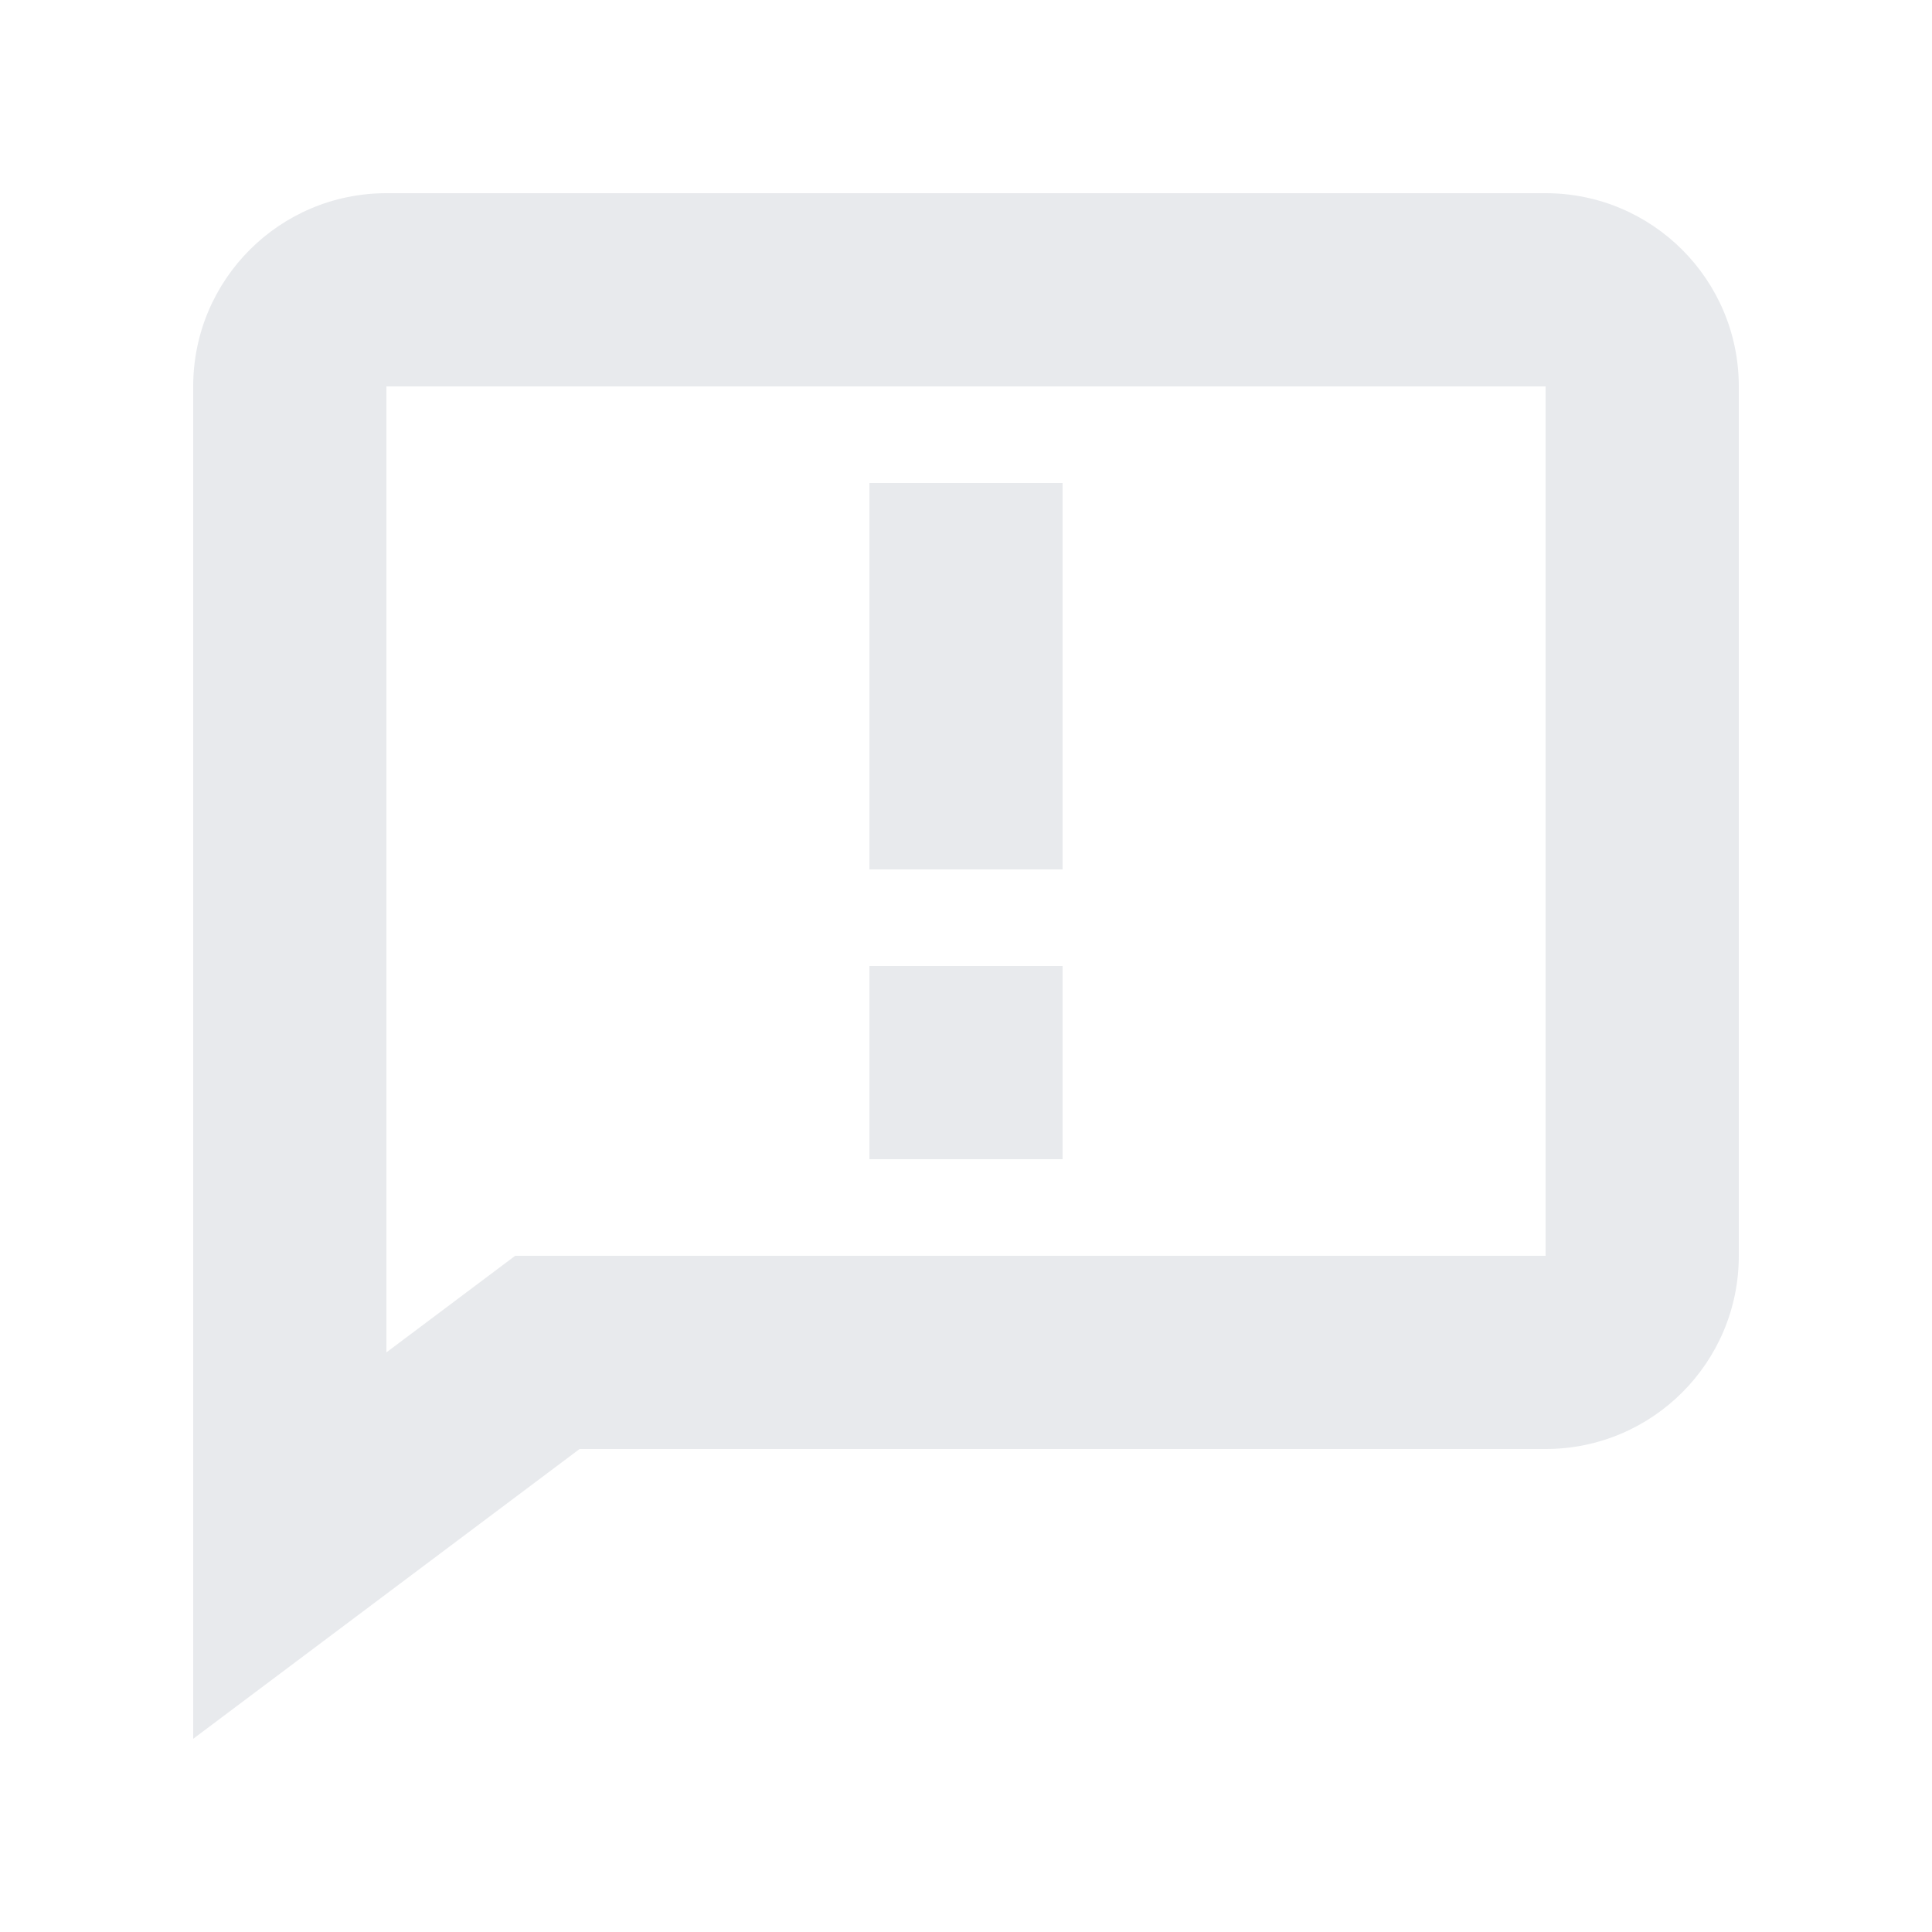 <svg width="20" height="20" viewBox="0 0 20 20" fill="none" xmlns="http://www.w3.org/2000/svg">
<path d="M16 2C17.105 2 18 2.895 18 4V13C18 14.105 17.105 15 16 15H6L2 18V4C2 2.895 2.895 2 4 2H16ZM16 4H4V14L5.333 13H16V4ZM11 10V12H9V10H11ZM11 5V9H9V5H11Z" fill="#E8EAED"/>
</svg>

